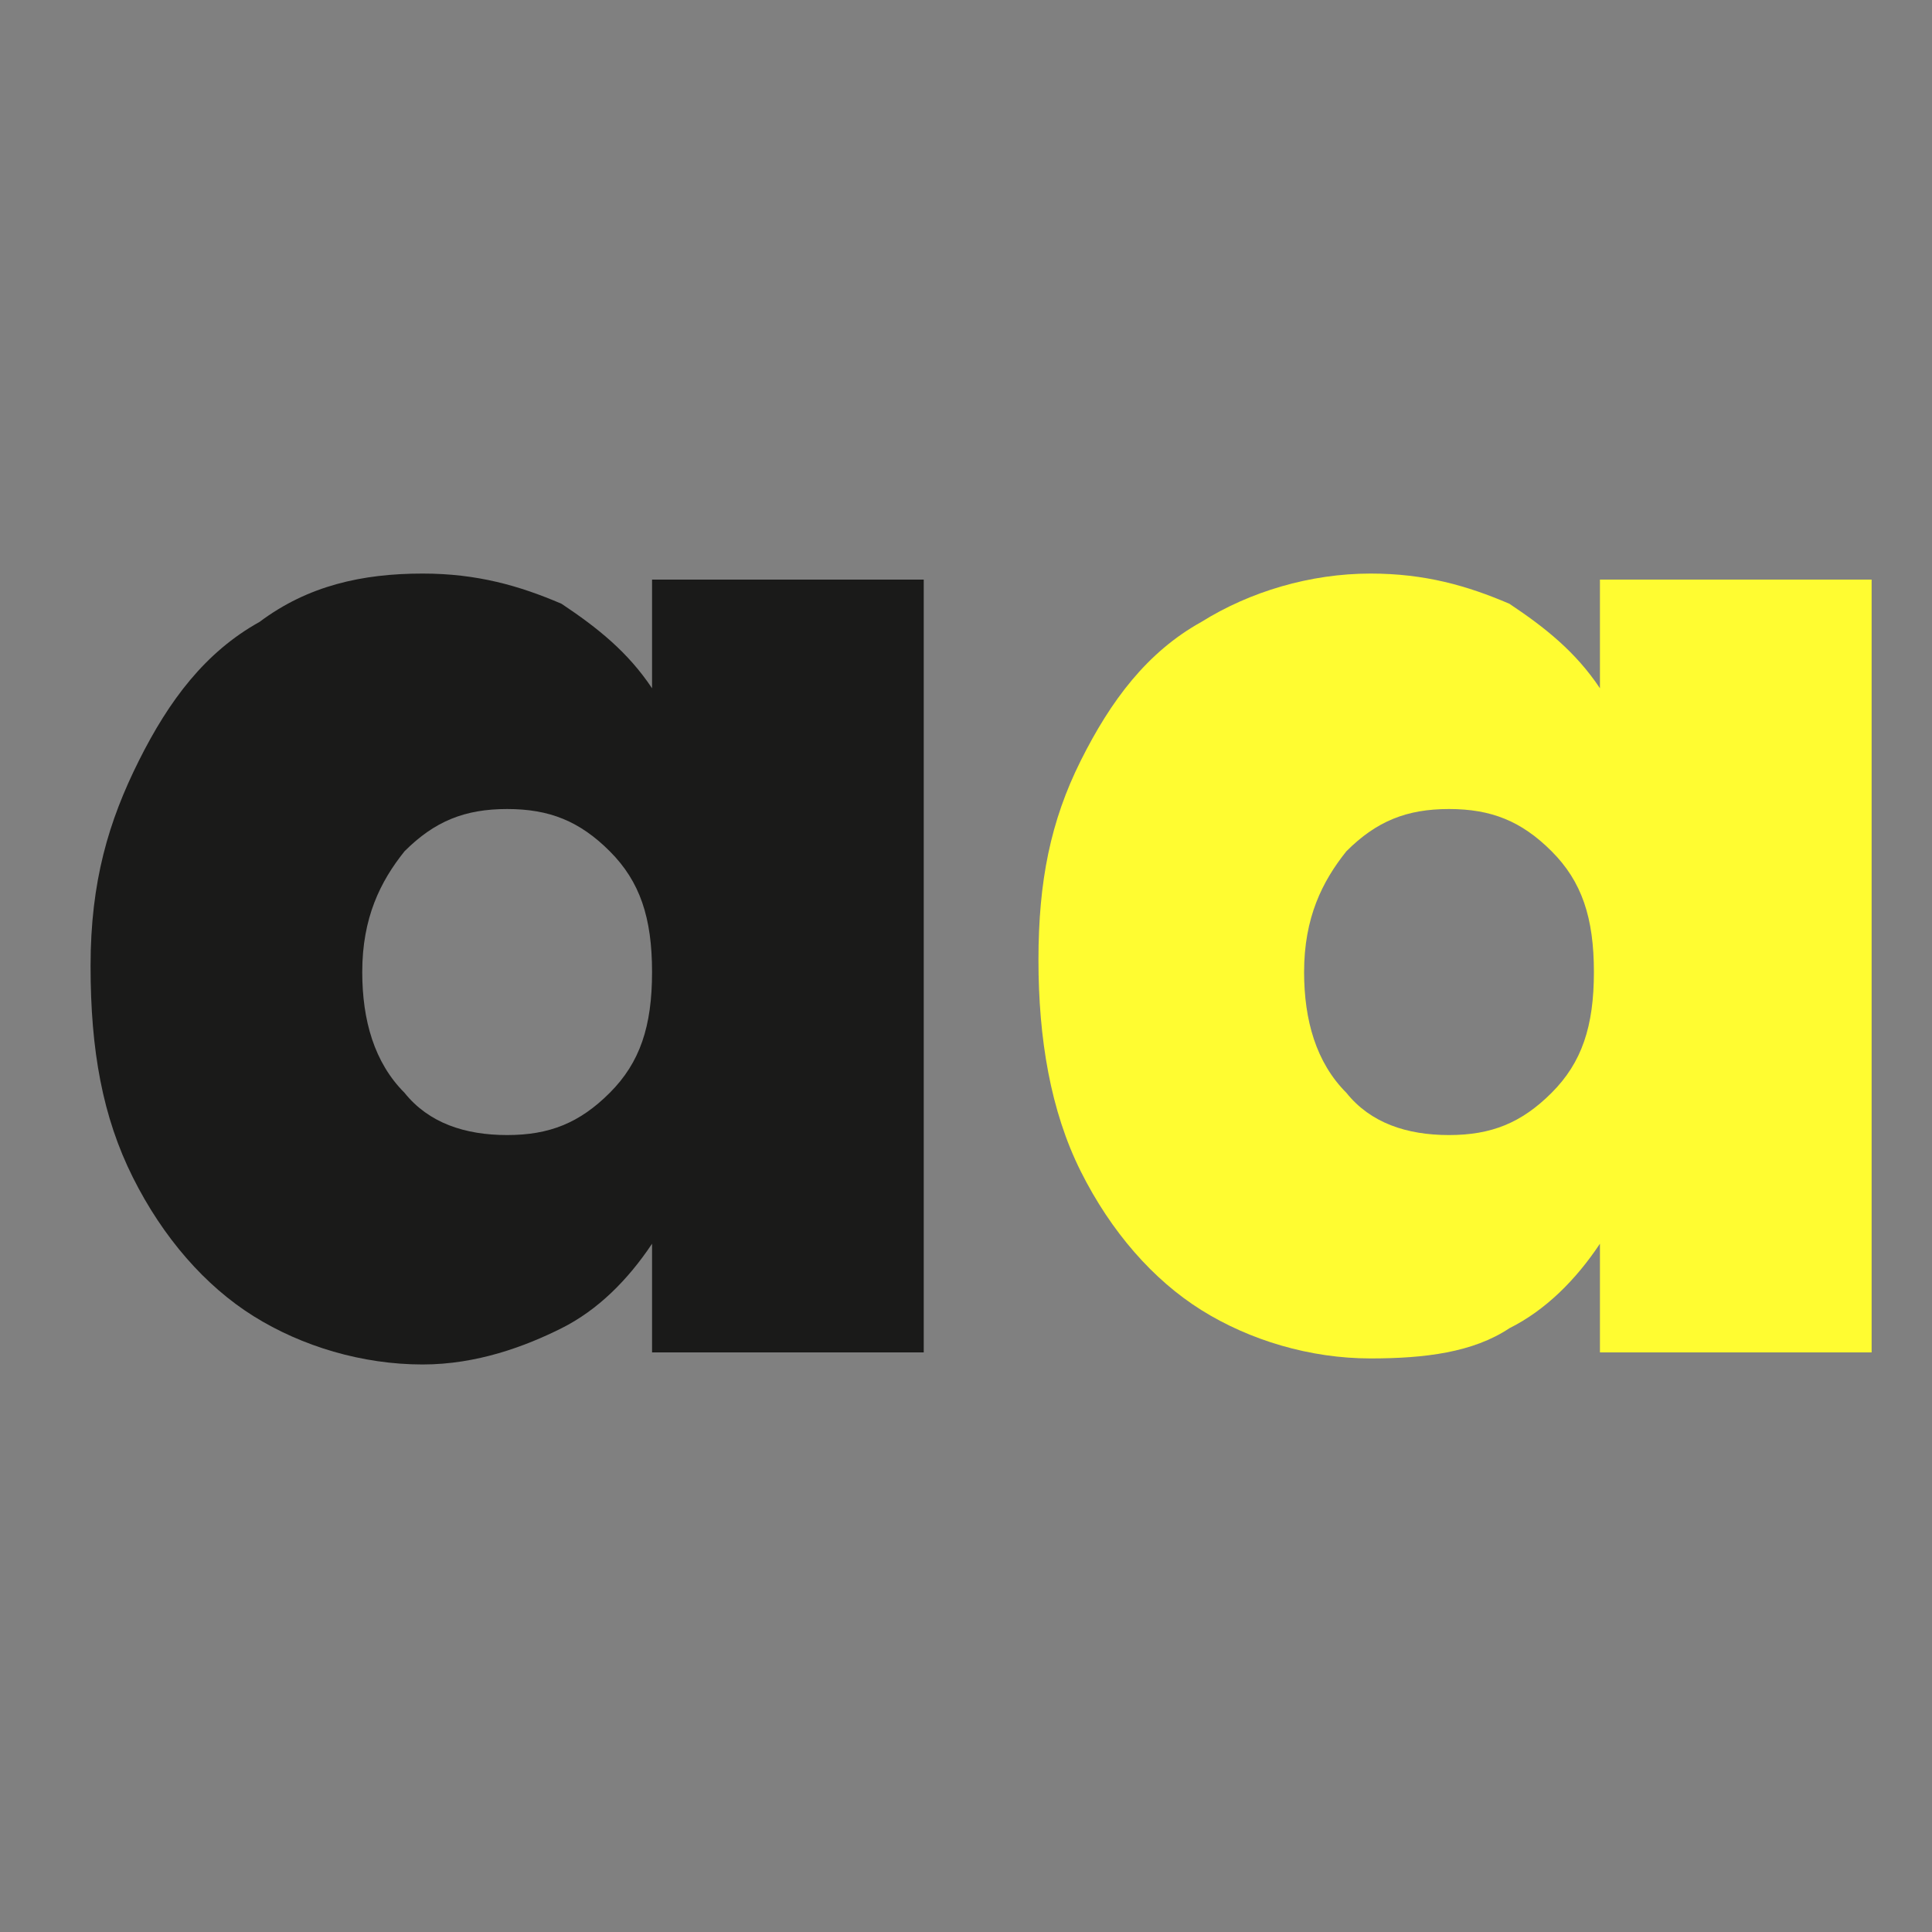 <?xml version="1.0" encoding="utf-8"?>
<!-- Generator: Adobe Illustrator 23.0.1, SVG Export Plug-In . SVG Version: 6.00 Build 0)  -->
<svg version="1.1" id="Layer_1" xmlns="http://www.w3.org/2000/svg" xmlns:xlink="http://www.w3.org/1999/xlink" x="0px" y="0px"
	 viewBox="0 0 32 32" style="enable-background:new 0 0 32 32;" xml:space="preserve">
<rect x="0" y="0" width="32" height="32" fill="#808080" stroke="none"/>
<style type="text/css">
	.st0{enable-background:new    ;}
	.st1{fill:#1A1A19;}
	.st2{fill:#FFFC31;}
</style>
<g class="st0">
	<path class="st1" d="M2.3,12.6c0.5-1,1.1-1.8,2-2.3C5.1,9.7,6,9.5,7,9.5c0.9,0,1.6,0.2,2.3,0.5c0.6,0.4,1.1,0.8,1.5,1.4V9.6h4.5
		v12.8h-4.5v-1.8c-0.4,0.6-0.9,1.1-1.5,1.4S7.9,22.6,7,22.6c-1,0-2-0.3-2.8-0.8c-0.8-0.5-1.5-1.3-2-2.3S1.5,17.4,1.5,16
		S1.8,13.6,2.3,12.6z M10.1,14.1c-0.5-0.5-1-0.7-1.7-0.7c-0.7,0-1.2,0.2-1.7,0.7c-0.4,0.5-0.7,1.1-0.7,2c0,0.8,0.2,1.5,0.7,2
		c0.4,0.5,1,0.7,1.7,0.7c0.7,0,1.2-0.2,1.7-0.7c0.5-0.5,0.7-1.1,0.7-2C10.8,15.2,10.6,14.6,10.1,14.1z"/>
</g>
<g class="st0">
	<path class="st2" d="M17.9,12.6c0.5-1,1.1-1.8,2-2.3c0.8-0.5,1.8-0.8,2.8-0.8c0.9,0,1.6,0.2,2.3,0.5c0.6,0.4,1.1,0.8,1.5,1.4V9.6
		h4.5v12.8h-4.5v-1.8c-0.4,0.6-0.9,1.1-1.5,1.4c-0.6,0.4-1.4,0.5-2.3,0.5c-1,0-2-0.3-2.8-0.8c-0.8-0.5-1.5-1.3-2-2.3
		c-0.5-1-0.7-2.2-0.7-3.5S17.4,13.6,17.9,12.6z M25.7,14.1c-0.5-0.5-1-0.7-1.7-0.7c-0.7,0-1.2,0.2-1.7,0.7c-0.4,0.5-0.7,1.1-0.7,2
		c0,0.8,0.2,1.5,0.7,2c0.4,0.5,1,0.7,1.7,0.7c0.7,0,1.2-0.2,1.7-0.7c0.5-0.5,0.7-1.1,0.7-2C26.4,15.2,26.2,14.6,25.7,14.1z"/>
</g>
</svg>
